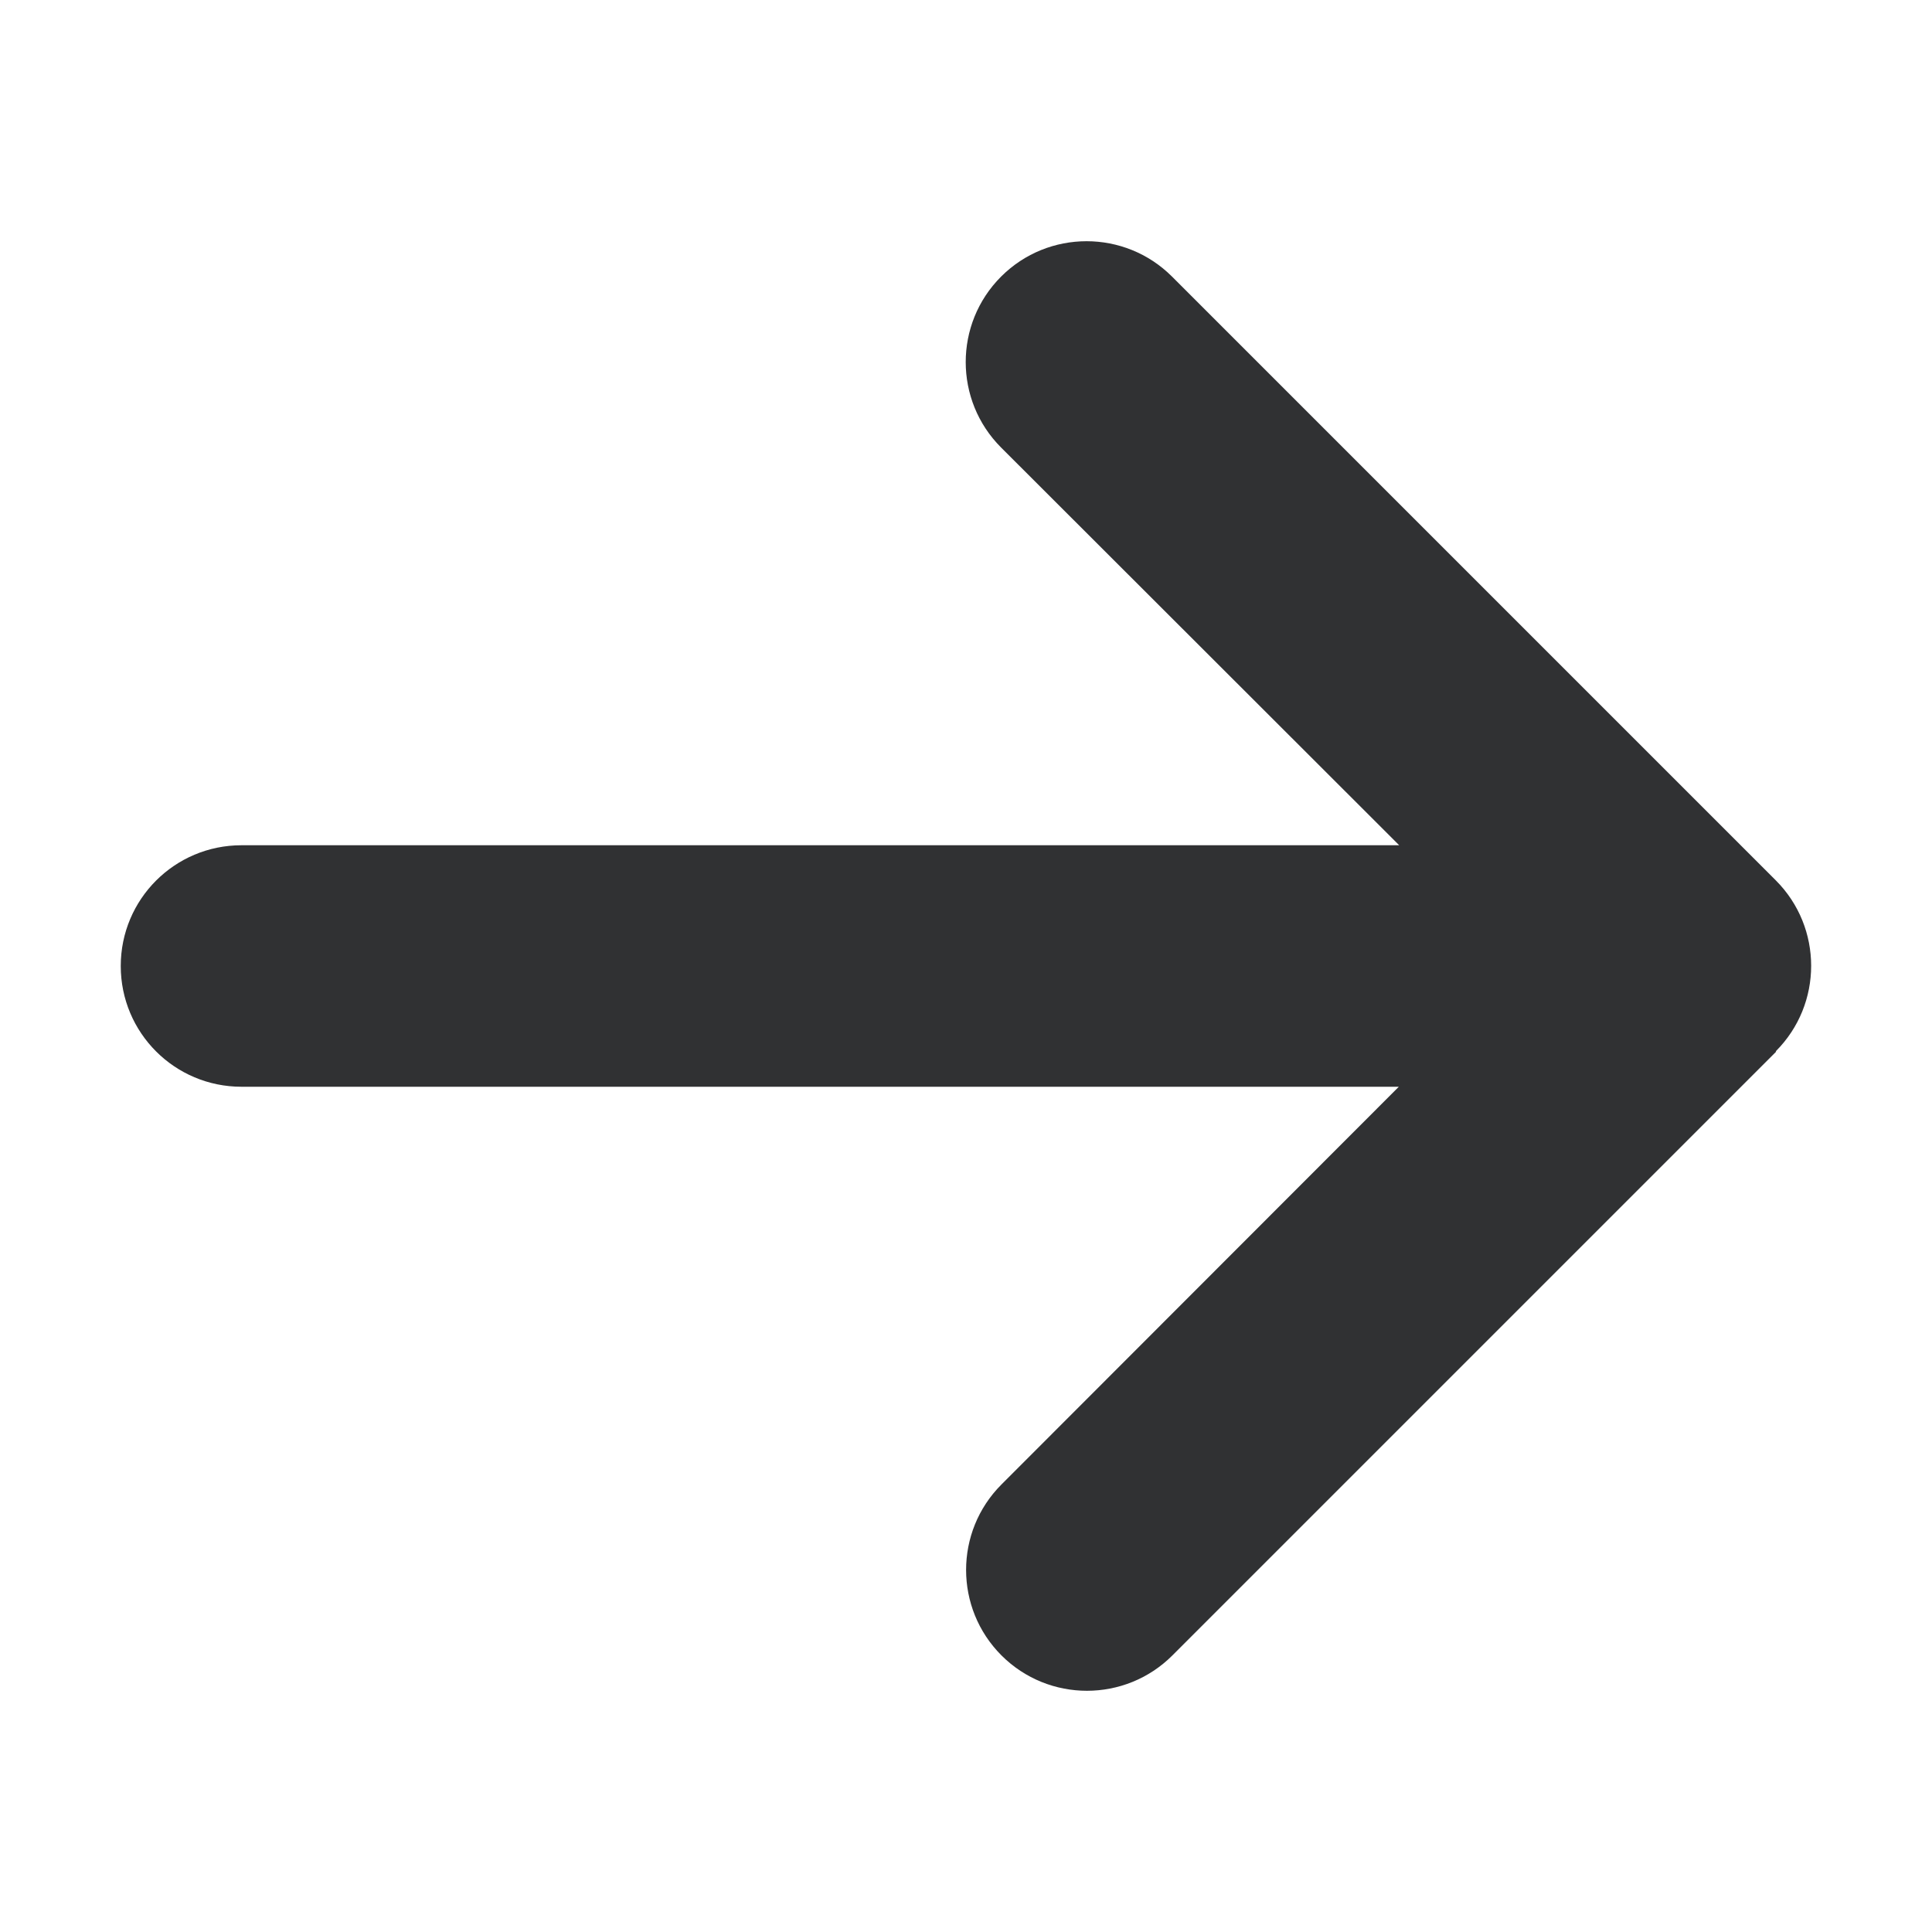 <?xml version="1.0" standalone="no"?><!DOCTYPE svg PUBLIC "-//W3C//DTD SVG 1.1//EN" "http://www.w3.org/Graphics/SVG/1.1/DTD/svg11.dtd"><svg t="1708479989096" class="icon" viewBox="0 0 1024 1024" version="1.1" xmlns="http://www.w3.org/2000/svg" p-id="2364" xmlns:xlink="http://www.w3.org/1999/xlink" width="48" height="48"><path d="M941.2 557.2c25-25 25-65.6 0-90.6l-320-320c-25-25-65.6-25-90.6 0s-25 65.6 0 90.6L741.6 448H128c-35.4 0-64 28.6-64 64s28.6 64 64 64h613.4L530.8 786.8c-25 25-25 65.6 0 90.6s65.6 25 90.6 0l320-320z" p-id="2365" fill="#303133"></path></svg>